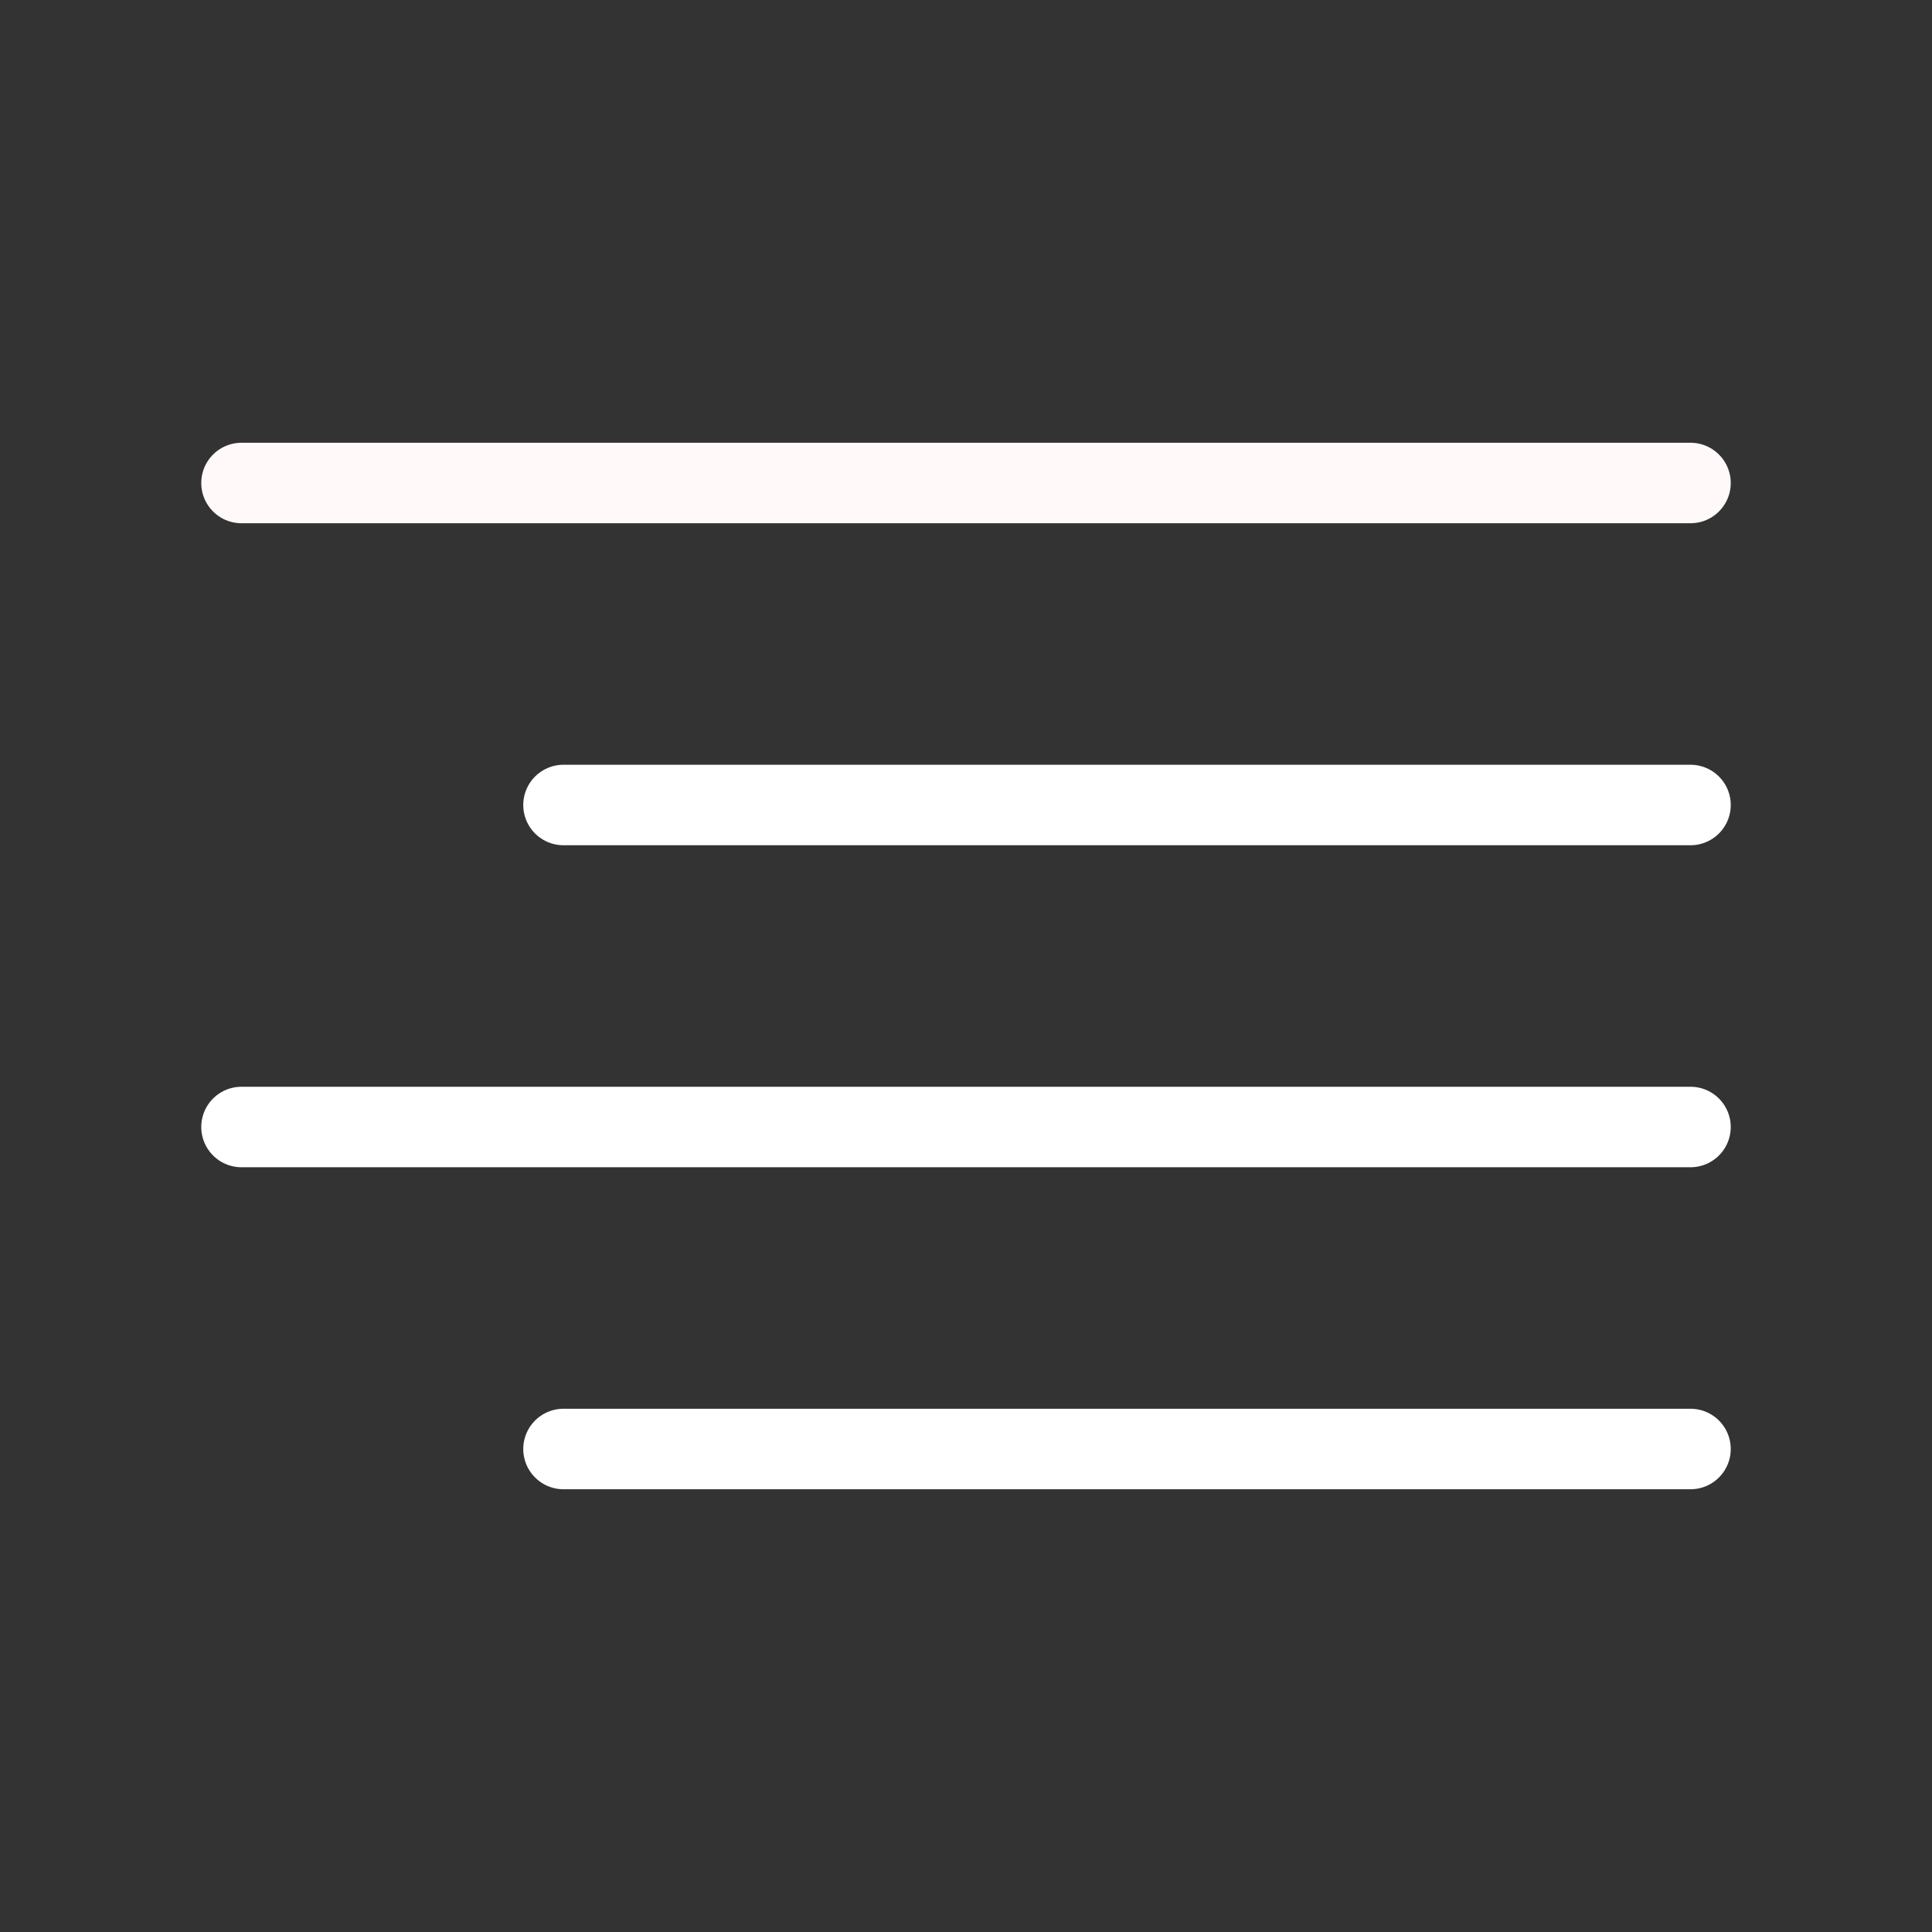 <svg width="48" height="48" viewBox="0 0 48 48" fill="none" xmlns="http://www.w3.org/2000/svg" xmlns:xlink="http://www.w3.org/1999/xlink">
	<rect x="0" y="0" width="48" height="48" fill="#333333" stroke="none"/>
	<desc>
			Created with Pixso.
	</desc>
	<defs>
		<clipPath id="clip425_196">
			<rect id="бургер" width="48" height="48" fill="white" fill-opacity="0"/>
		</clipPath>
	</defs>
	<rect id="бургер" width="48" height="48" fill="#FFFFFF" fill-opacity="0"/>
	<g clip-path="url(#clip425_196)">
		<path id="Vector" d="M42 20L14 20" stroke="#FFFFFF" stroke-opacity="1" stroke-width="2" stroke-linejoin="round" stroke-linecap="round"/>
		<path id="Vector" d="M42 12L6 12" stroke="#FFF9F9" stroke-opacity="1" stroke-width="2" stroke-linejoin="round" stroke-linecap="round"/>
		<path id="Vector" d="M42 28L6 28" stroke="#FFFFFF" stroke-opacity="1" stroke-width="2" stroke-linejoin="round" stroke-linecap="round"/>
		<path id="Vector" d="M42 36L14 36" stroke="#FFFFFF" stroke-opacity="1" stroke-width="2" stroke-linejoin="round" stroke-linecap="round"/>
	</g>
</svg>
